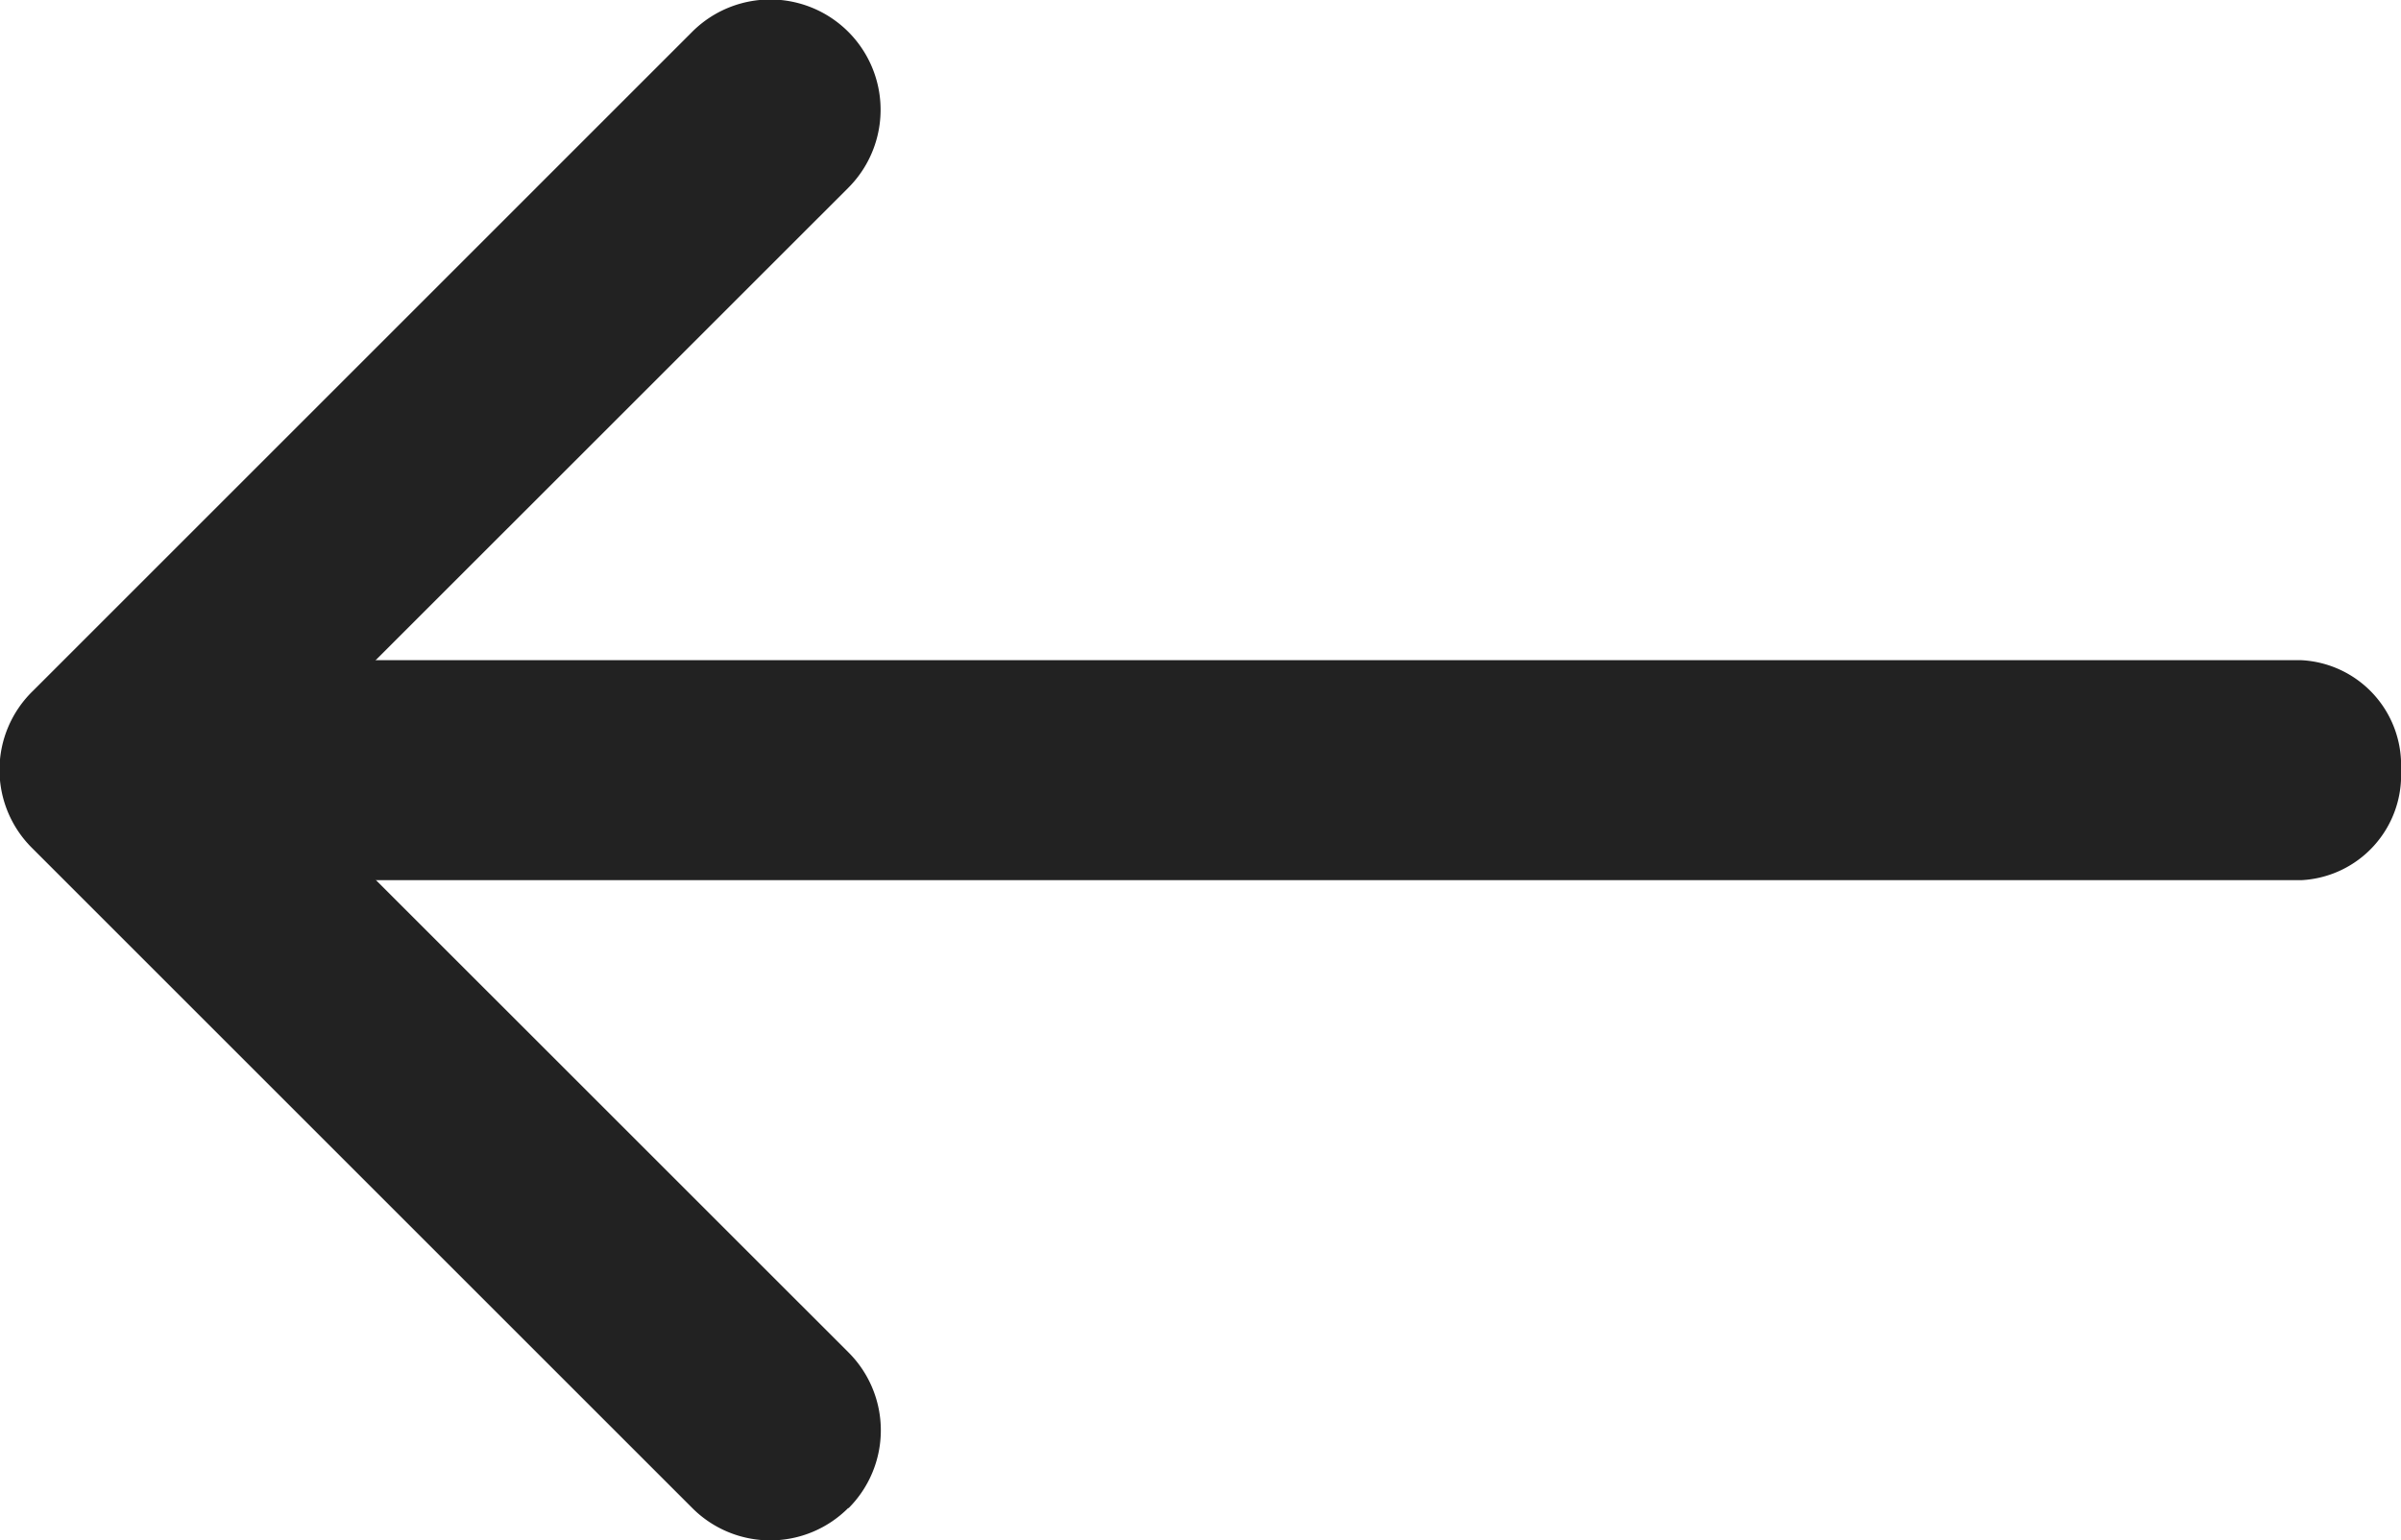 <svg xmlns="http://www.w3.org/2000/svg" width="20" height="12.835" viewBox="0 0 20 12.835">
  <g id="arrow-right" transform="translate(26.5 22.958) rotate(180)">
    <path id="Path_2369" data-name="Path 2369" d="M22.768,10.393a.917.917,0,0,1,1.3,0l5.5,5.5a.917.917,0,0,1,0,1.3l-5.5,5.5a.918.918,0,1,1-1.3-1.3l4.852-4.851L22.767,11.69a.917.917,0,0,1,0-1.3Z" transform="translate(-3.334 0)" fill="#222" fill-rule="evenodd"/>
    <path id="Path_2370" data-name="Path 2370" d="M4.5,17.792a.876.876,0,0,1,.83-.917H22.75a.921.921,0,0,1,0,1.833H5.33A.876.876,0,0,1,4.5,17.792Z" transform="translate(2 -1.251)" fill="#222" fill-rule="evenodd"/>
  </g>
</svg>
